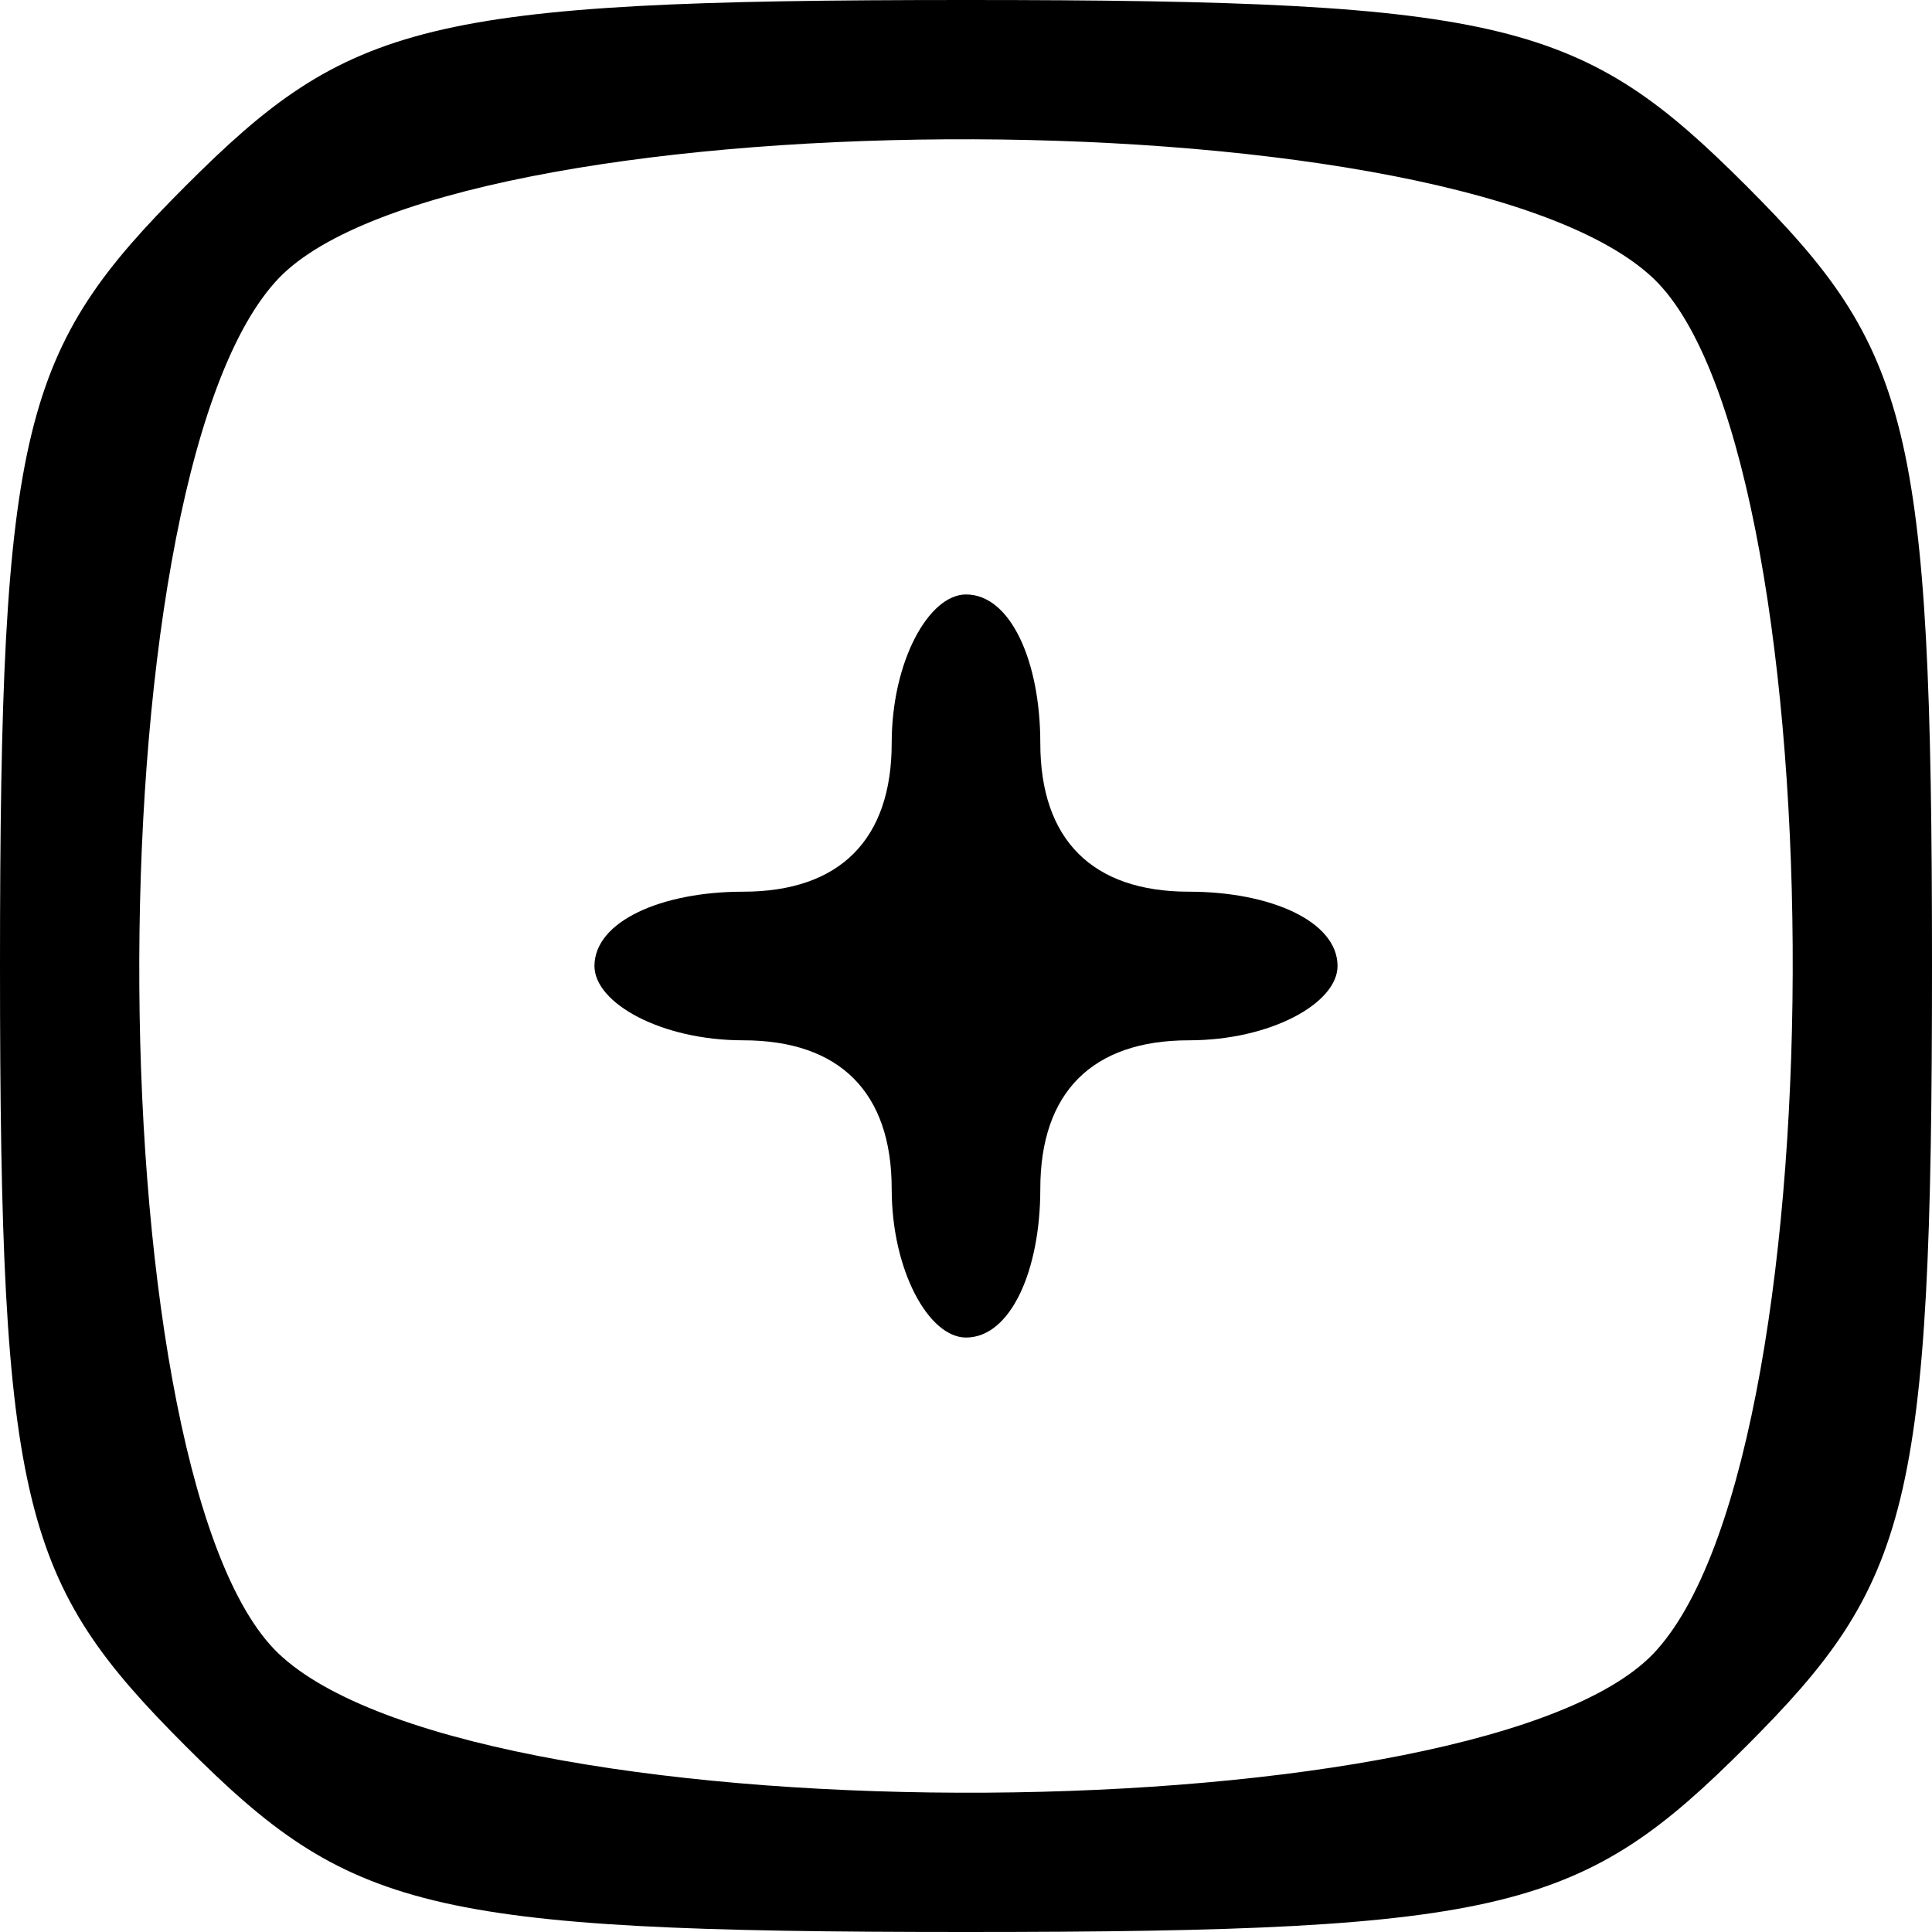 <?xml version="1.0" standalone="no"?>
<!DOCTYPE svg PUBLIC "-//W3C//DTD SVG 20010904//EN"
 "http://www.w3.org/TR/2001/REC-SVG-20010904/DTD/svg10.dtd">
<svg version="1.0" xmlns="http://www.w3.org/2000/svg"
 width="26pt" height="26pt" viewBox="0 0 26 26"
 preserveAspectRatio="xMidYMid meet">

<g transform="translate(0,26) scale(0.1,-0.1)"
fill="#000000" stroke="none">
<path d="M25 235 c-22 -22 -25 -32 -25 -105 0 -73 3 -83 25 -105 22 -22 32
-25 105 -25 73 0 83 3 105 25 22 22 25 32 25 105 0 73 -3 83 -25 105 -22 22
-32 25 -105 25 -73 0 -83 -3 -105 -25z m197 -12 c25 -22 26 -157 1 -185 -22
-25 -157 -26 -185 -1 -25 22 -26 157 -1 185 22 25 157 26 185 1z"/>
<path d="M120 160 c0 -13 -7 -20 -20 -20 -11 0 -20 -4 -20 -10 0 -5 9 -10 20
-10 13 0 20 -7 20 -20 0 -11 5 -20 10 -20 6 0 10 9 10 20 0 13 7 20 20 20 11
0 20 5 20 10 0 6 -9 10 -20 10 -13 0 -20 7 -20 20 0 11 -4 20 -10 20 -5 0 -10
-9 -10 -20z"/>
</g>
</svg>
